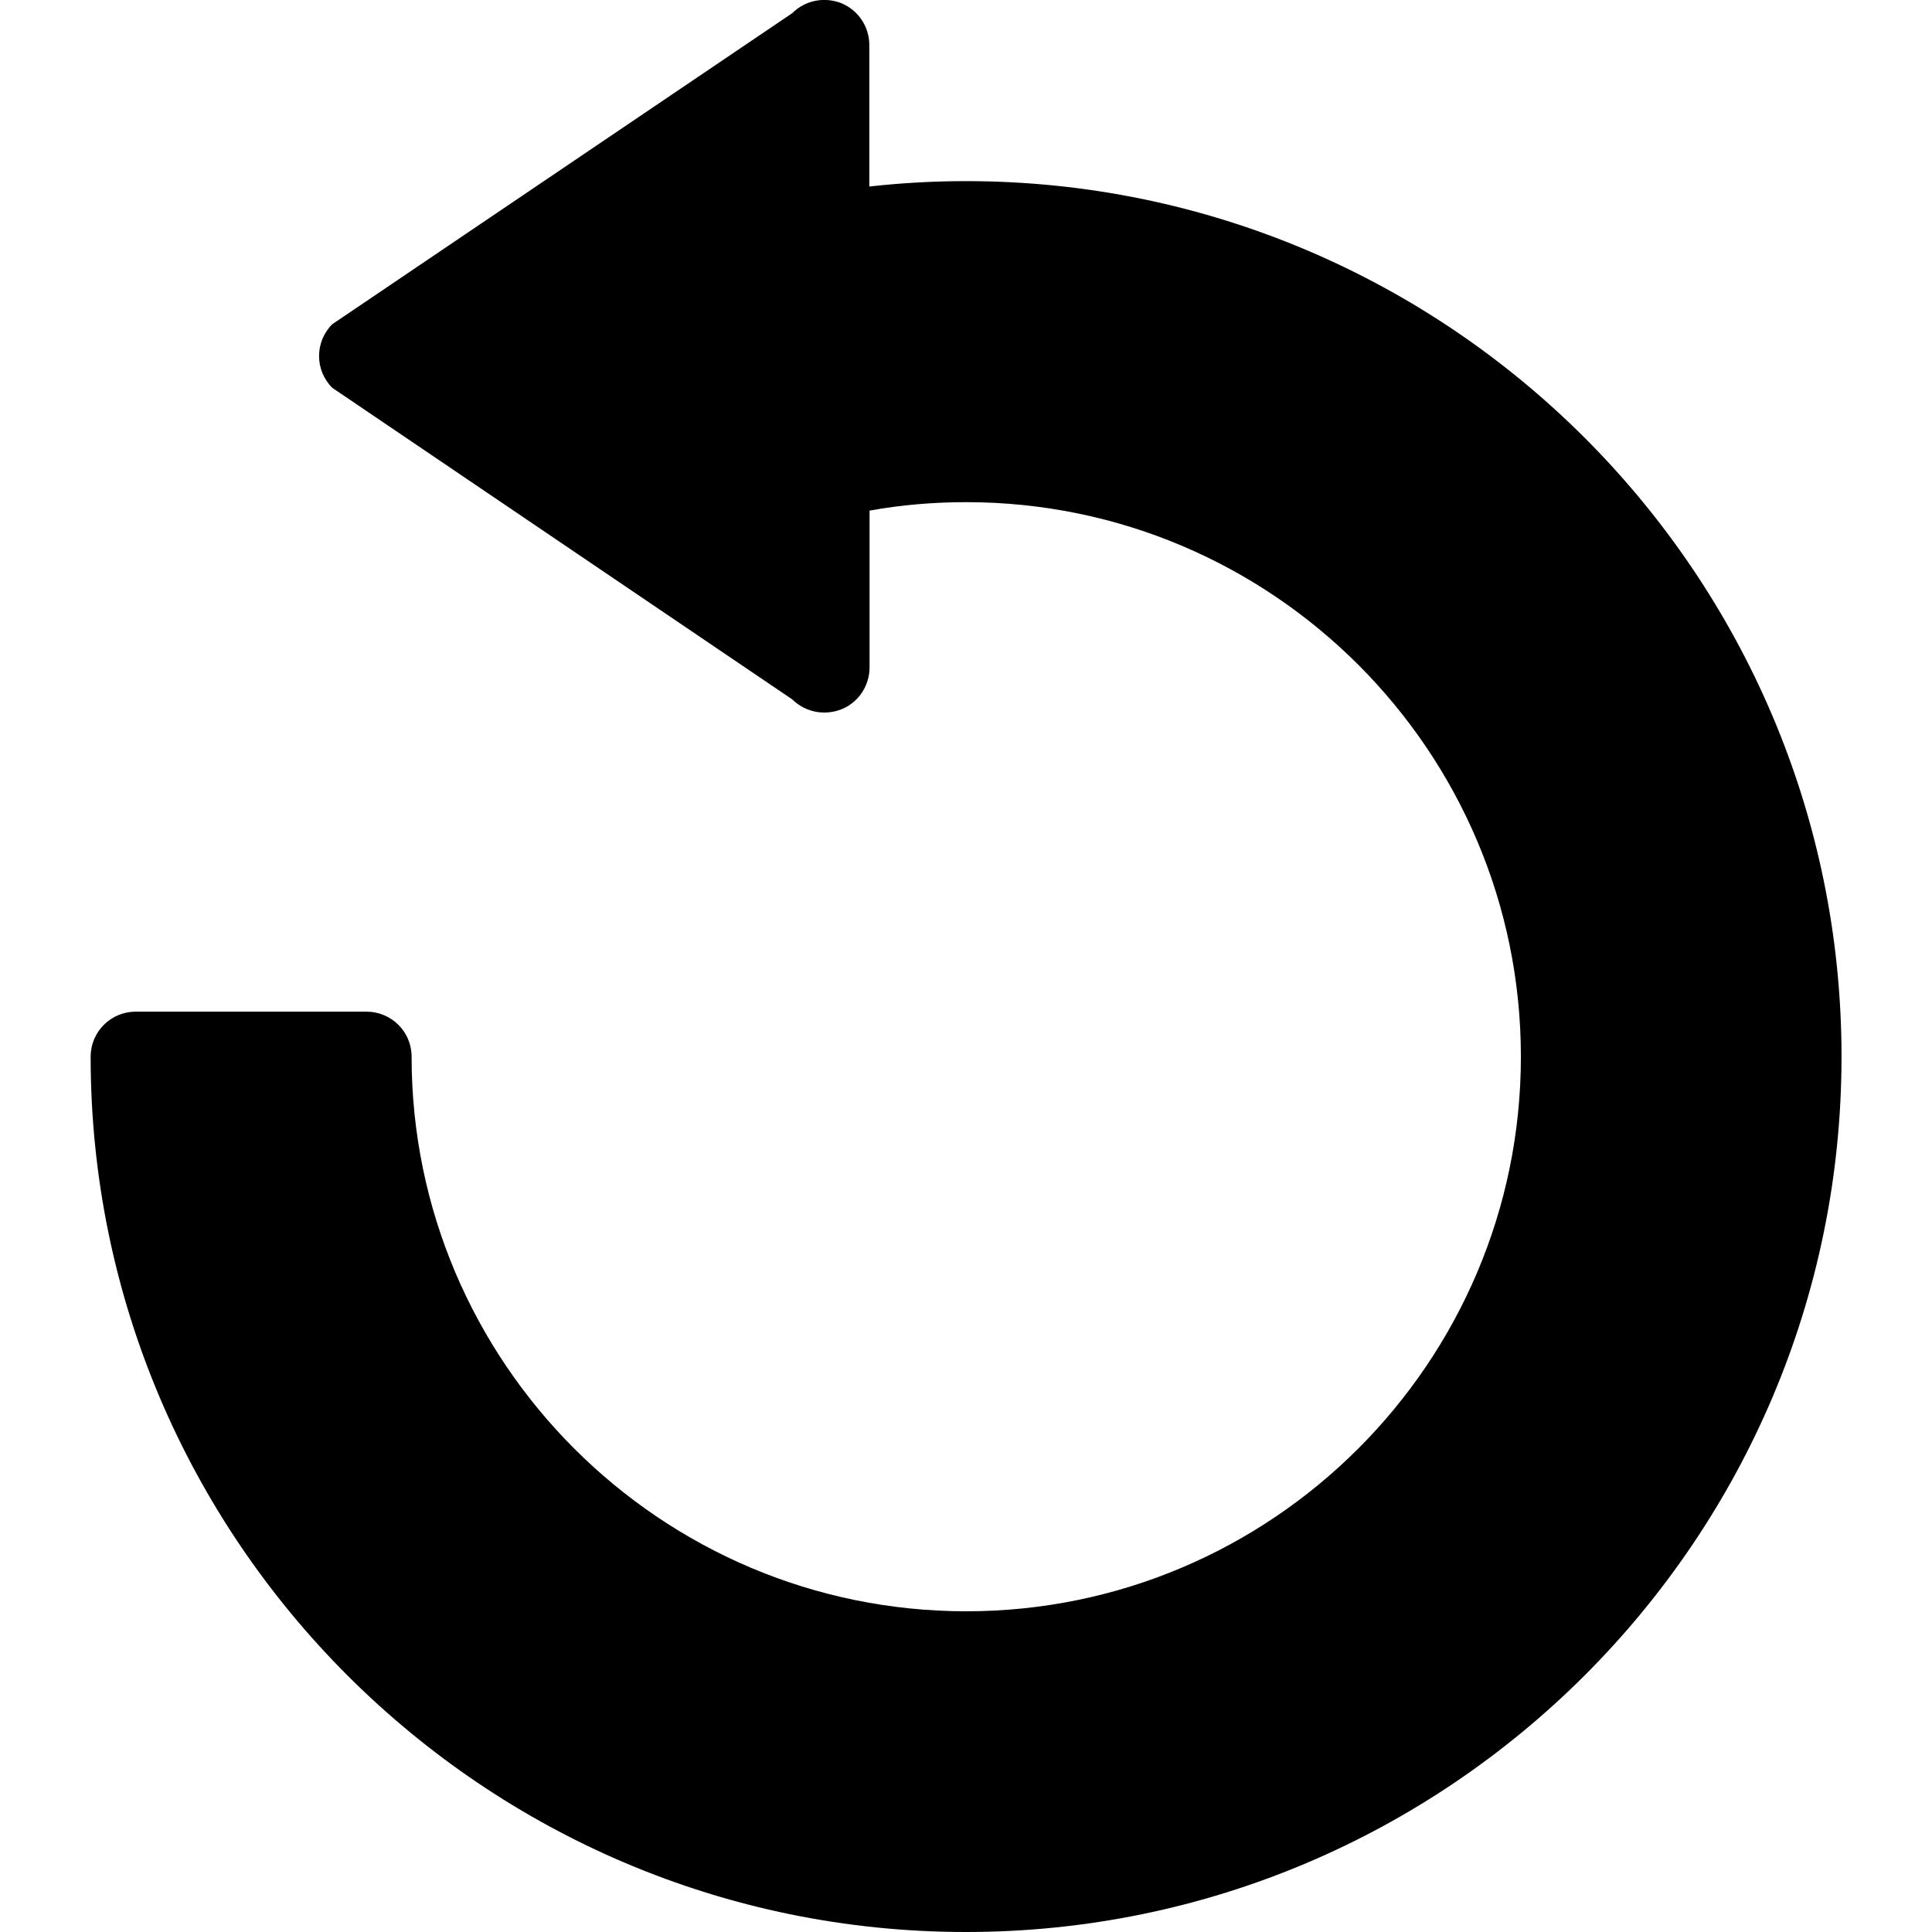 <svg xmlns="http://www.w3.org/2000/svg" viewBox="0 0 24 24">
  <path d="M1.126 13.127c0 -0.312 0.252 -0.56 0.562 -0.56h2.863c0.31 0 0.562 0.248 0.562 0.56c0 3.797 3.092 6.889 6.89 6.889s6.89 -3.092 6.89 -6.889c0 -3.8 -3.091 -6.889 -6.89 -6.889c-0.402 0 -0.804 0.033 -1.201 0.105v1.947c0 0.228 -0.137 0.434 -0.344 0.519C10.242 8.896 10.003 8.847 9.84 8.687L4.127 4.817c-0.218 -0.219 -0.218 -0.57 0 -0.789l5.714 -3.864c0.161 -0.161 0.4 -0.208 0.614 -0.123c0.207 0.087 0.344 0.291 0.344 0.518V2.317c0.402 -0.045 0.804 -0.067 1.201 -0.067c5.996 0 10.876 4.88 10.876 10.876c0 5.995 -4.88 10.874 -10.876 10.874C6.005 24.001 1.126 19.121 1.126 13.127z"/>
</svg>
